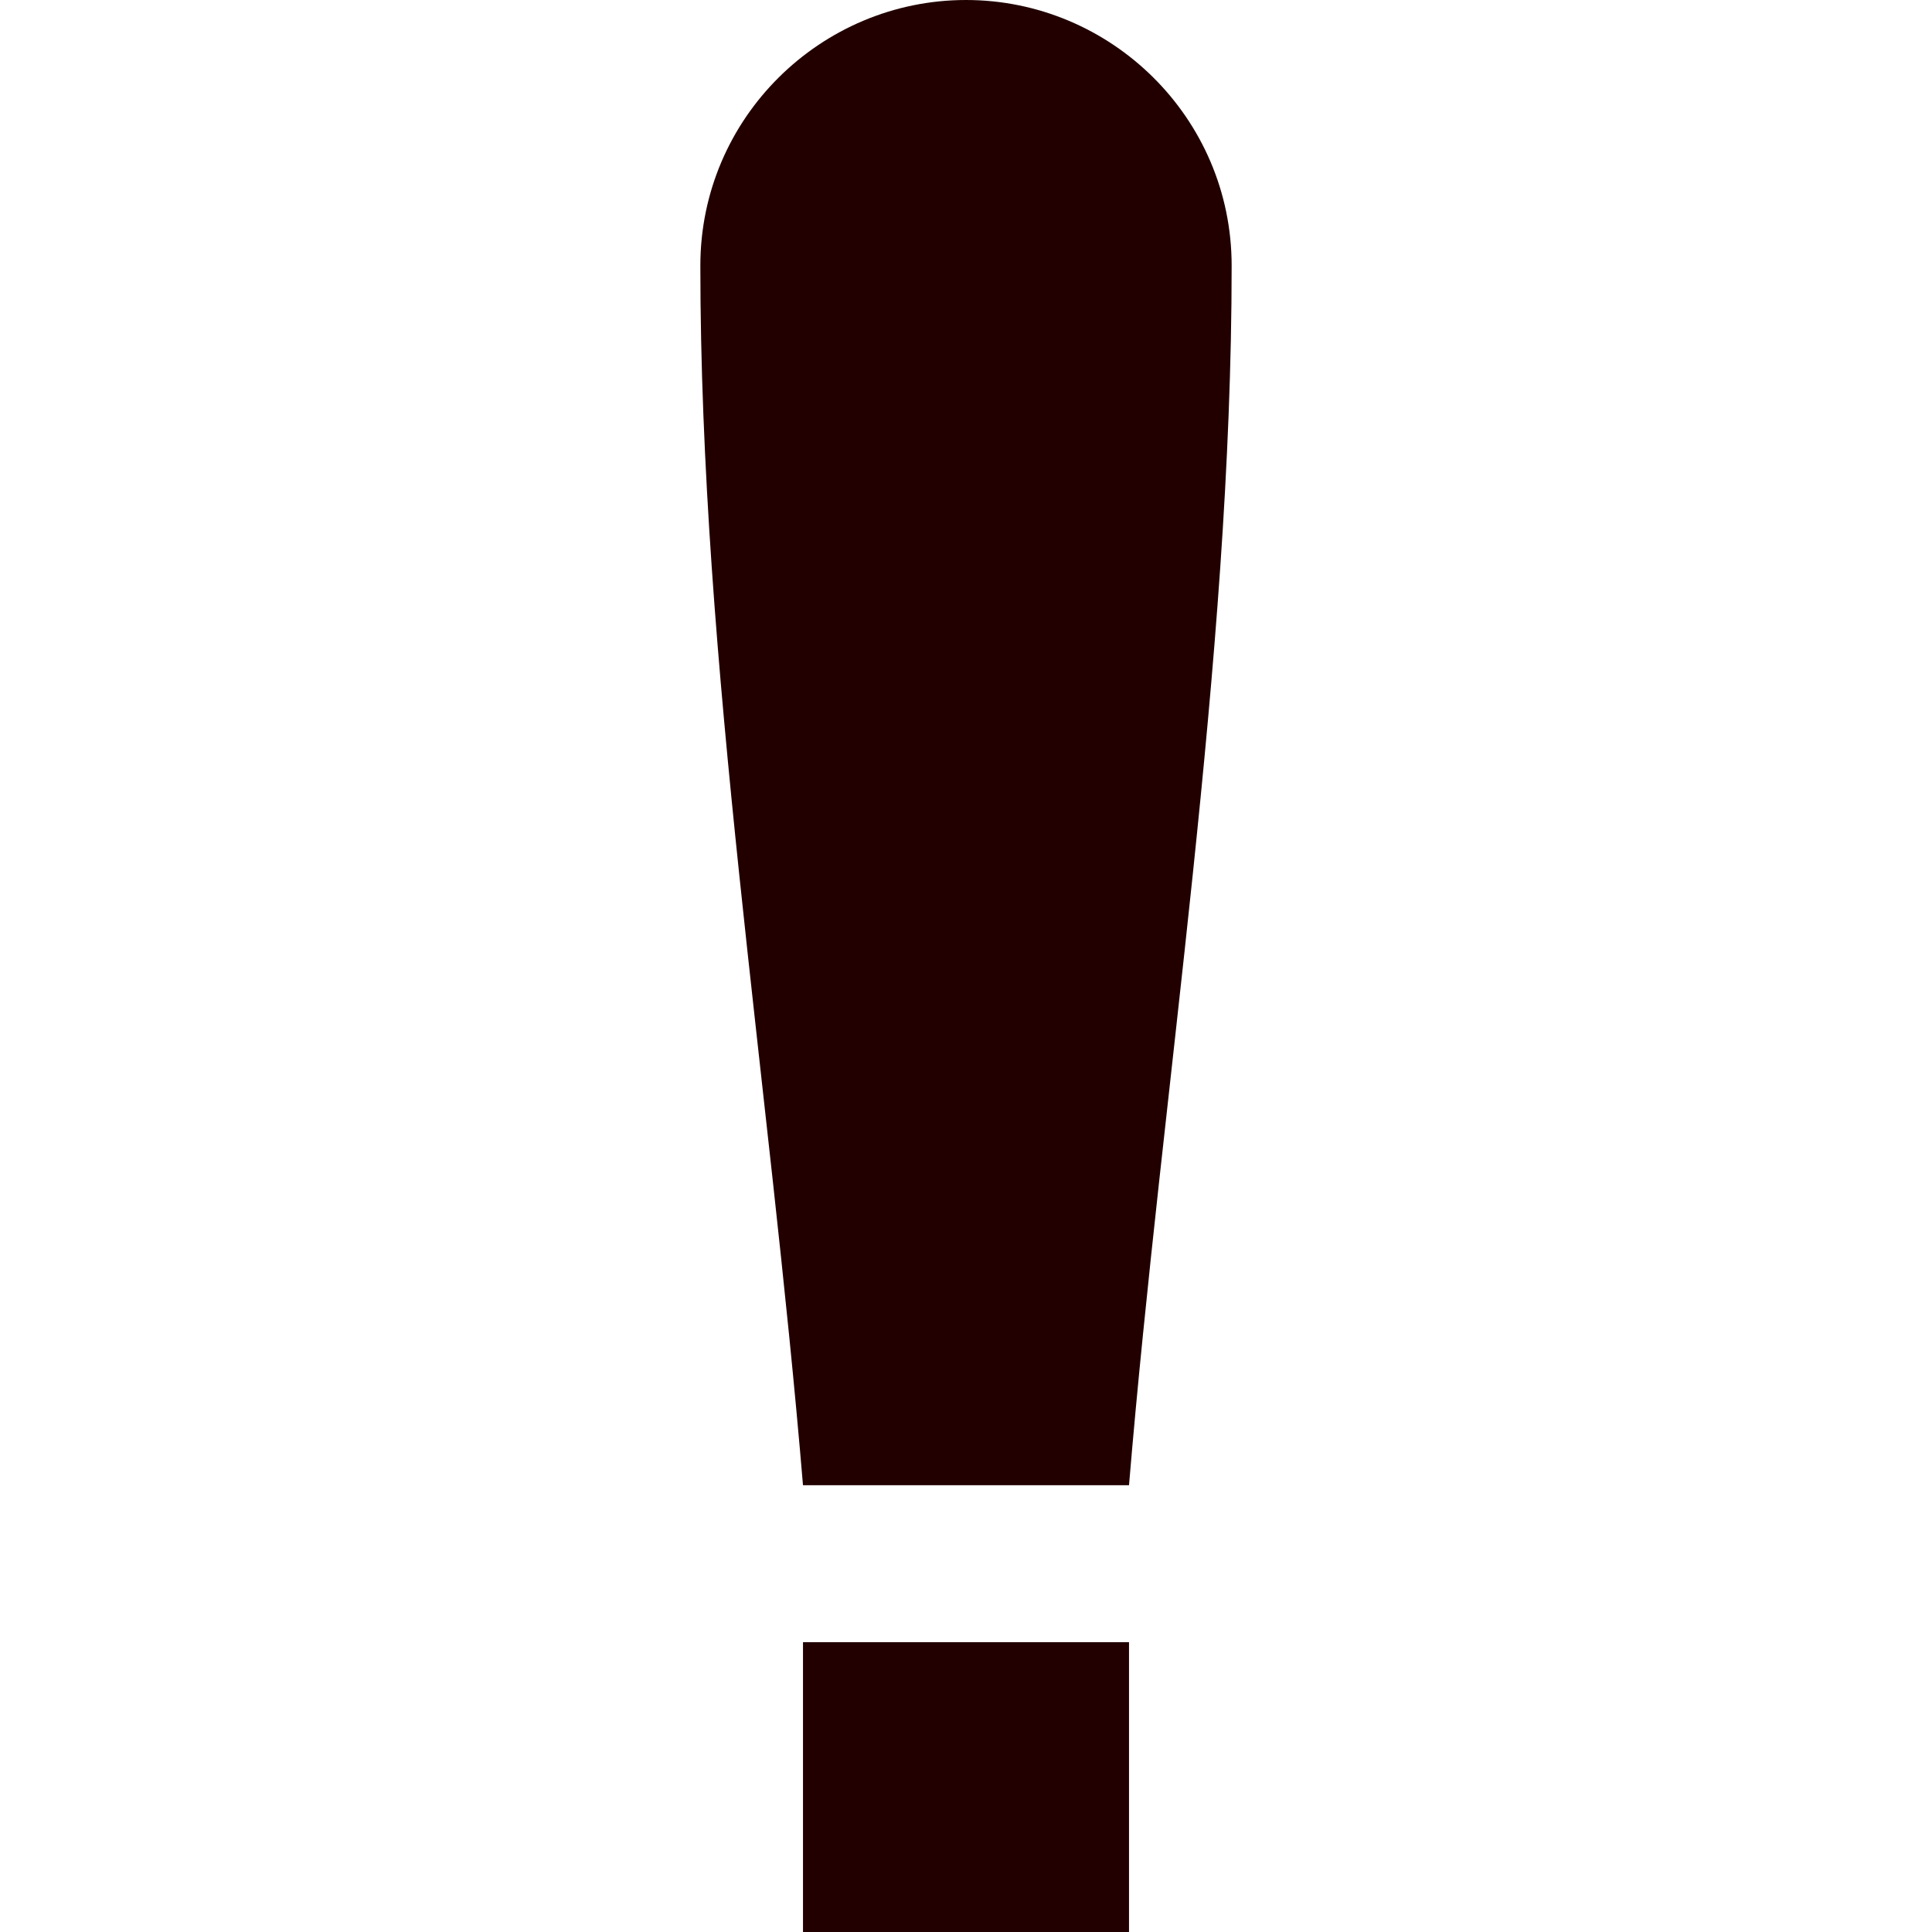 <?xml version="1.0" encoding="utf-8"?>
<!-- Generator: Adobe Illustrator 23.0.1, SVG Export Plug-In . SVG Version: 6.00 Build 0)  -->
<svg version="1.1"
	 id="Layer_1" image-rendering="optimizeQuality" text-rendering="geometricPrecision" shape-rendering="geometricPrecision"
	 xmlns="http://www.w3.org/2000/svg" xmlns:xlink="http://www.w3.org/1999/xlink" x="0px" y="0px" viewBox="0 0 64 64"
	 style="enable-background:new 0 0 64 64;" xml:space="preserve">
<style type="text/css">
	.st0{fill:#220000;}
</style>
<path class="st0" d="M26.6,54.4h10.8V64H26.6V54.4z M37.4,49.2H26.6C25.5,36,23.2,21.9,23.2,8.8C23.2,3.9,27.2,0,32,0
	c4.8,0,8.8,3.9,8.8,8.8C40.8,21.9,38.5,36,37.4,49.2z"/>
</svg>
